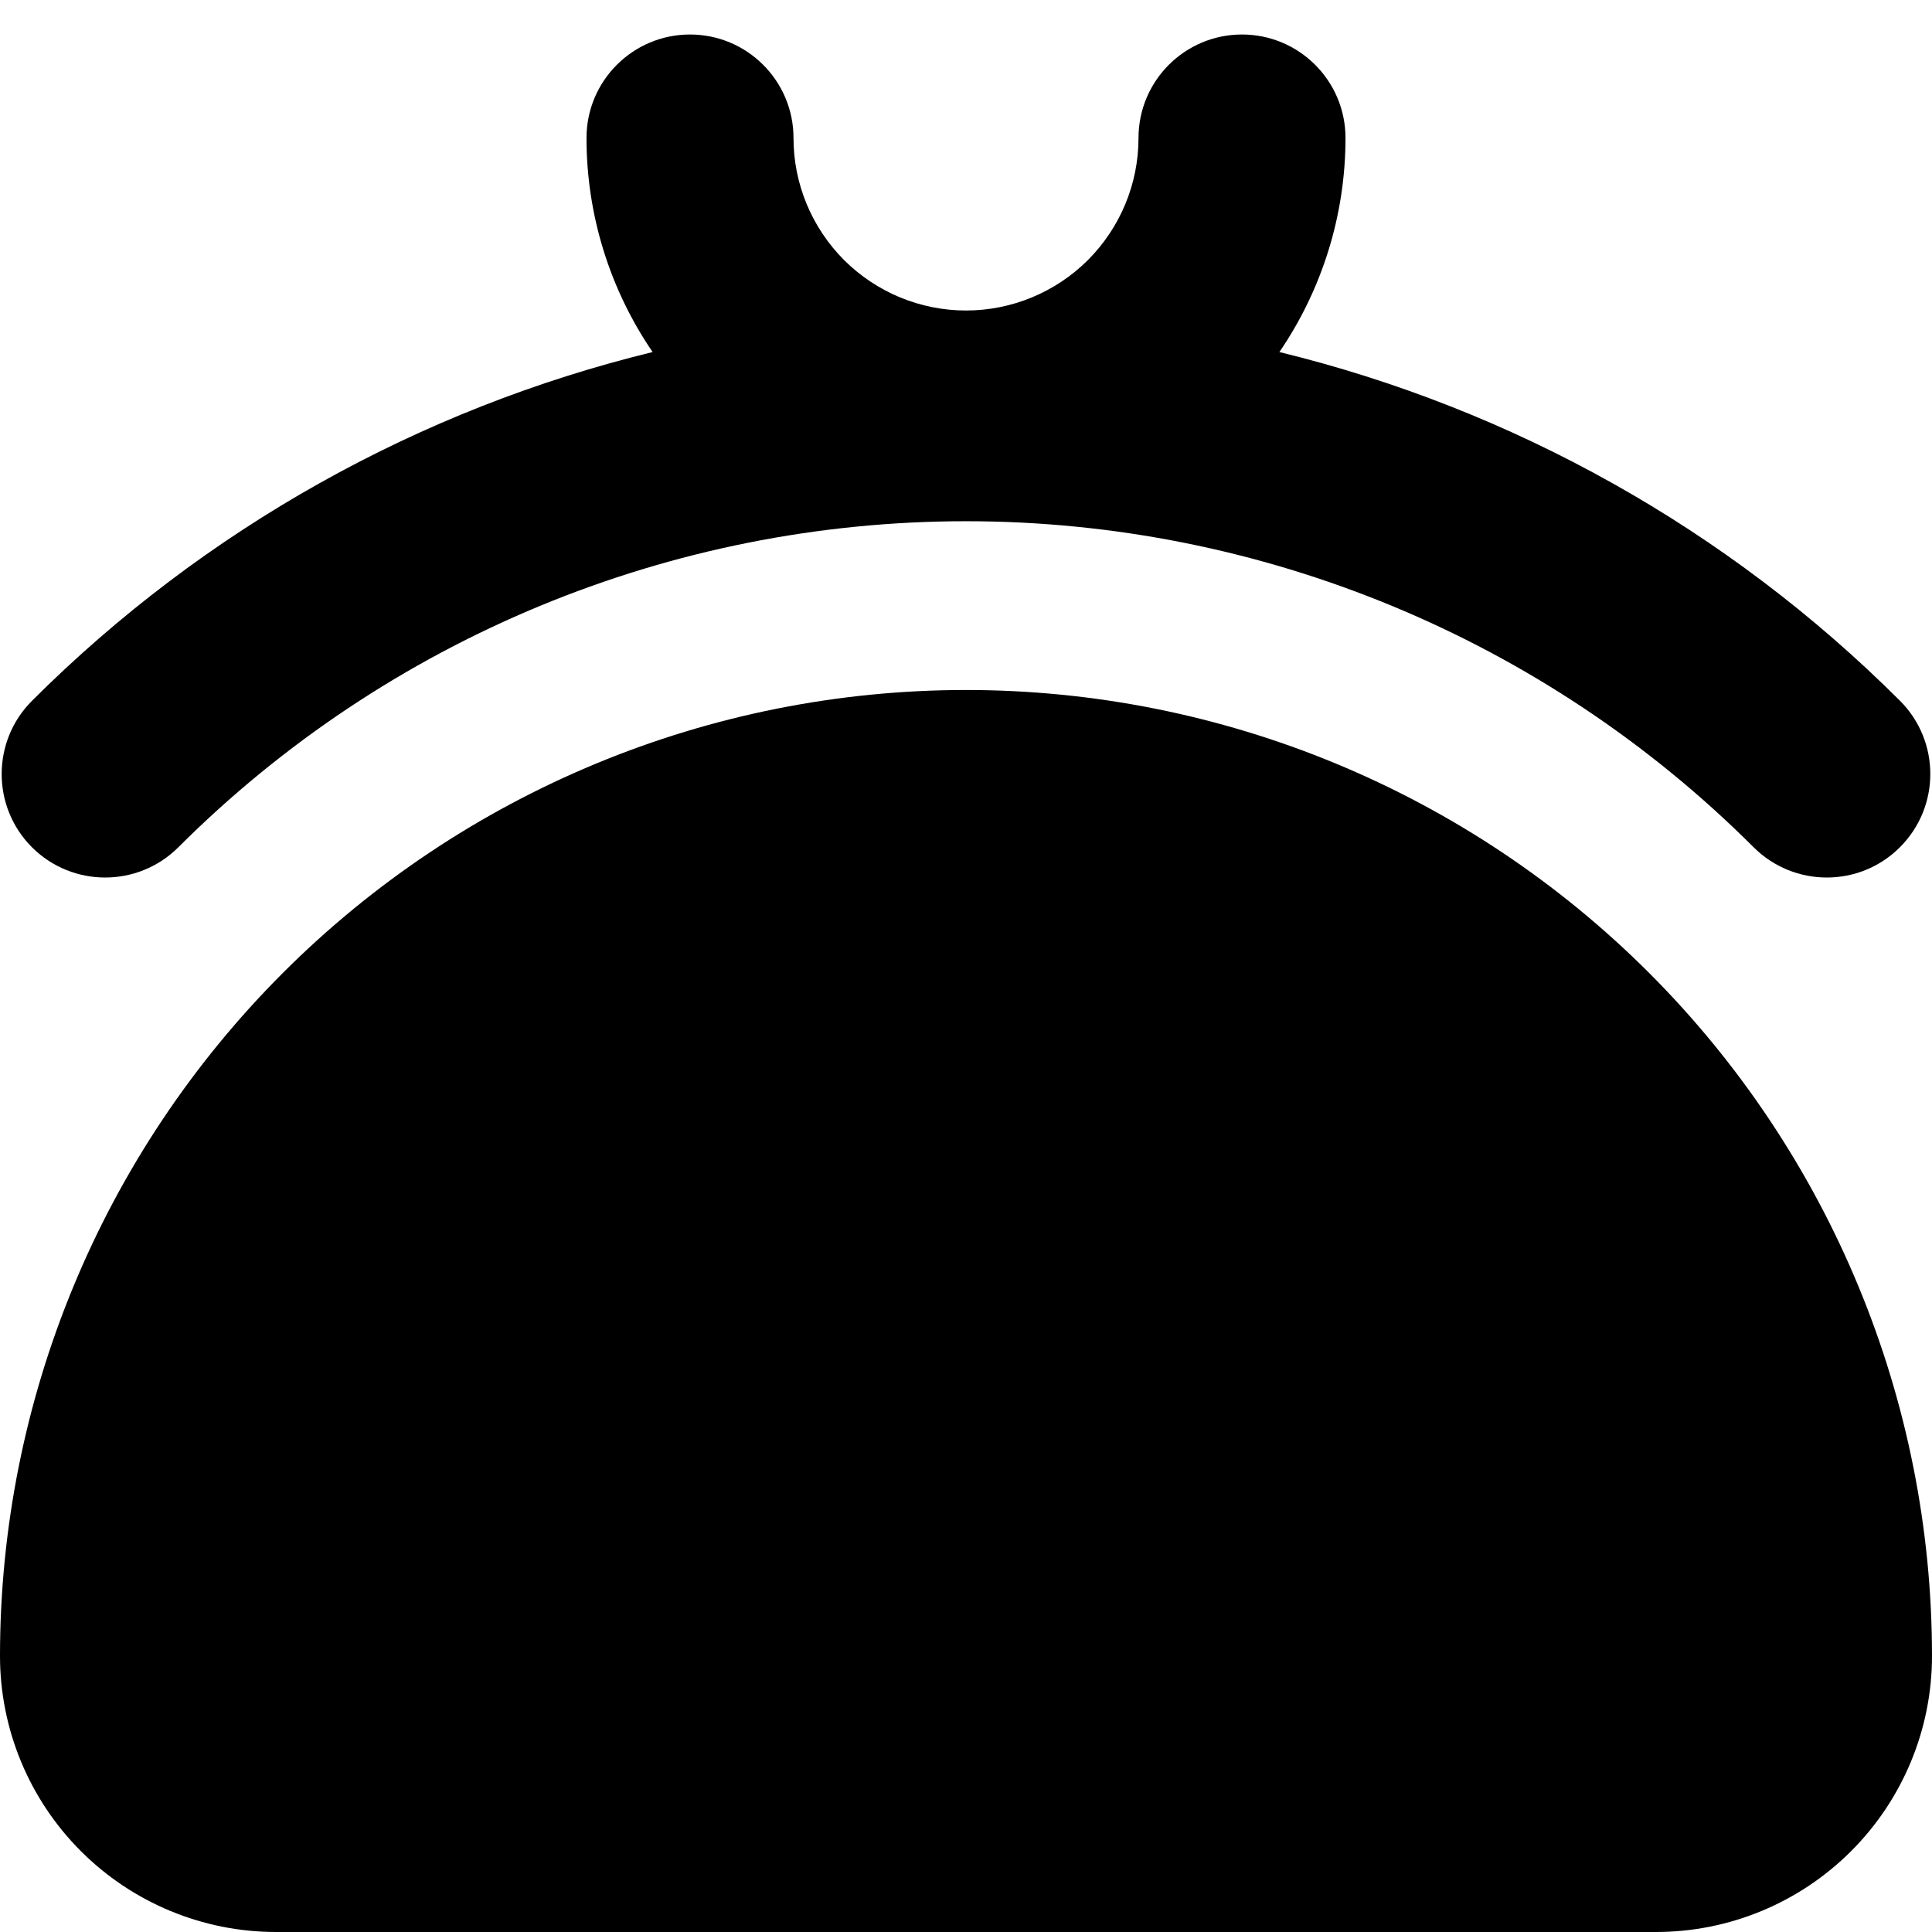 <svg width="14" height="14" viewBox="0 0 14 14" fill="none" xmlns="http://www.w3.org/2000/svg">
<g clip-path="url(#clip0_1068_188382)">
<path fill-rule="evenodd" clip-rule="evenodd" d="M5 0.25C5.414 0.25 5.75 0.586 5.75 1C5.75 1.332 5.882 1.649 6.116 1.884C6.351 2.118 6.668 2.25 7 2.25C7.332 2.25 7.649 2.118 7.884 1.884C8.118 1.649 8.25 1.332 8.25 1C8.25 0.586 8.586 0.25 9 0.25C9.414 0.25 9.75 0.586 9.75 1C9.75 1.557 9.581 2.097 9.271 2.551C10.959 2.963 12.518 3.83 13.768 5.078C14.061 5.371 14.061 5.846 13.768 6.139C13.476 6.432 13.001 6.432 12.708 6.14C11.193 4.627 9.14 3.777 7 3.777C4.86 3.777 2.807 4.627 1.292 6.14C0.999 6.432 0.524 6.432 0.231 6.139C-0.061 5.846 -0.061 5.371 0.232 5.078C1.482 3.83 3.041 2.963 4.729 2.551C4.419 2.097 4.25 1.557 4.25 1C4.25 0.586 4.586 0.25 5 0.25ZM7 5C5.143 5 3.363 5.737 2.05 7.05C0.737 8.363 0 10.143 0 12C0 12.53 0.211 13.039 0.586 13.414C0.961 13.789 1.47 14 2 14H12C12.53 14 13.039 13.789 13.414 13.414C13.789 13.039 14 12.53 14 12C14 10.143 13.262 8.363 11.95 7.05C10.637 5.737 8.857 5 7 5Z" fill="black"/>
</g>
<defs>
<clipPath id="clip0_1068_188382">
<rect width="14" height="14" fill="white"/>
</clipPath>
</defs>
</svg>
